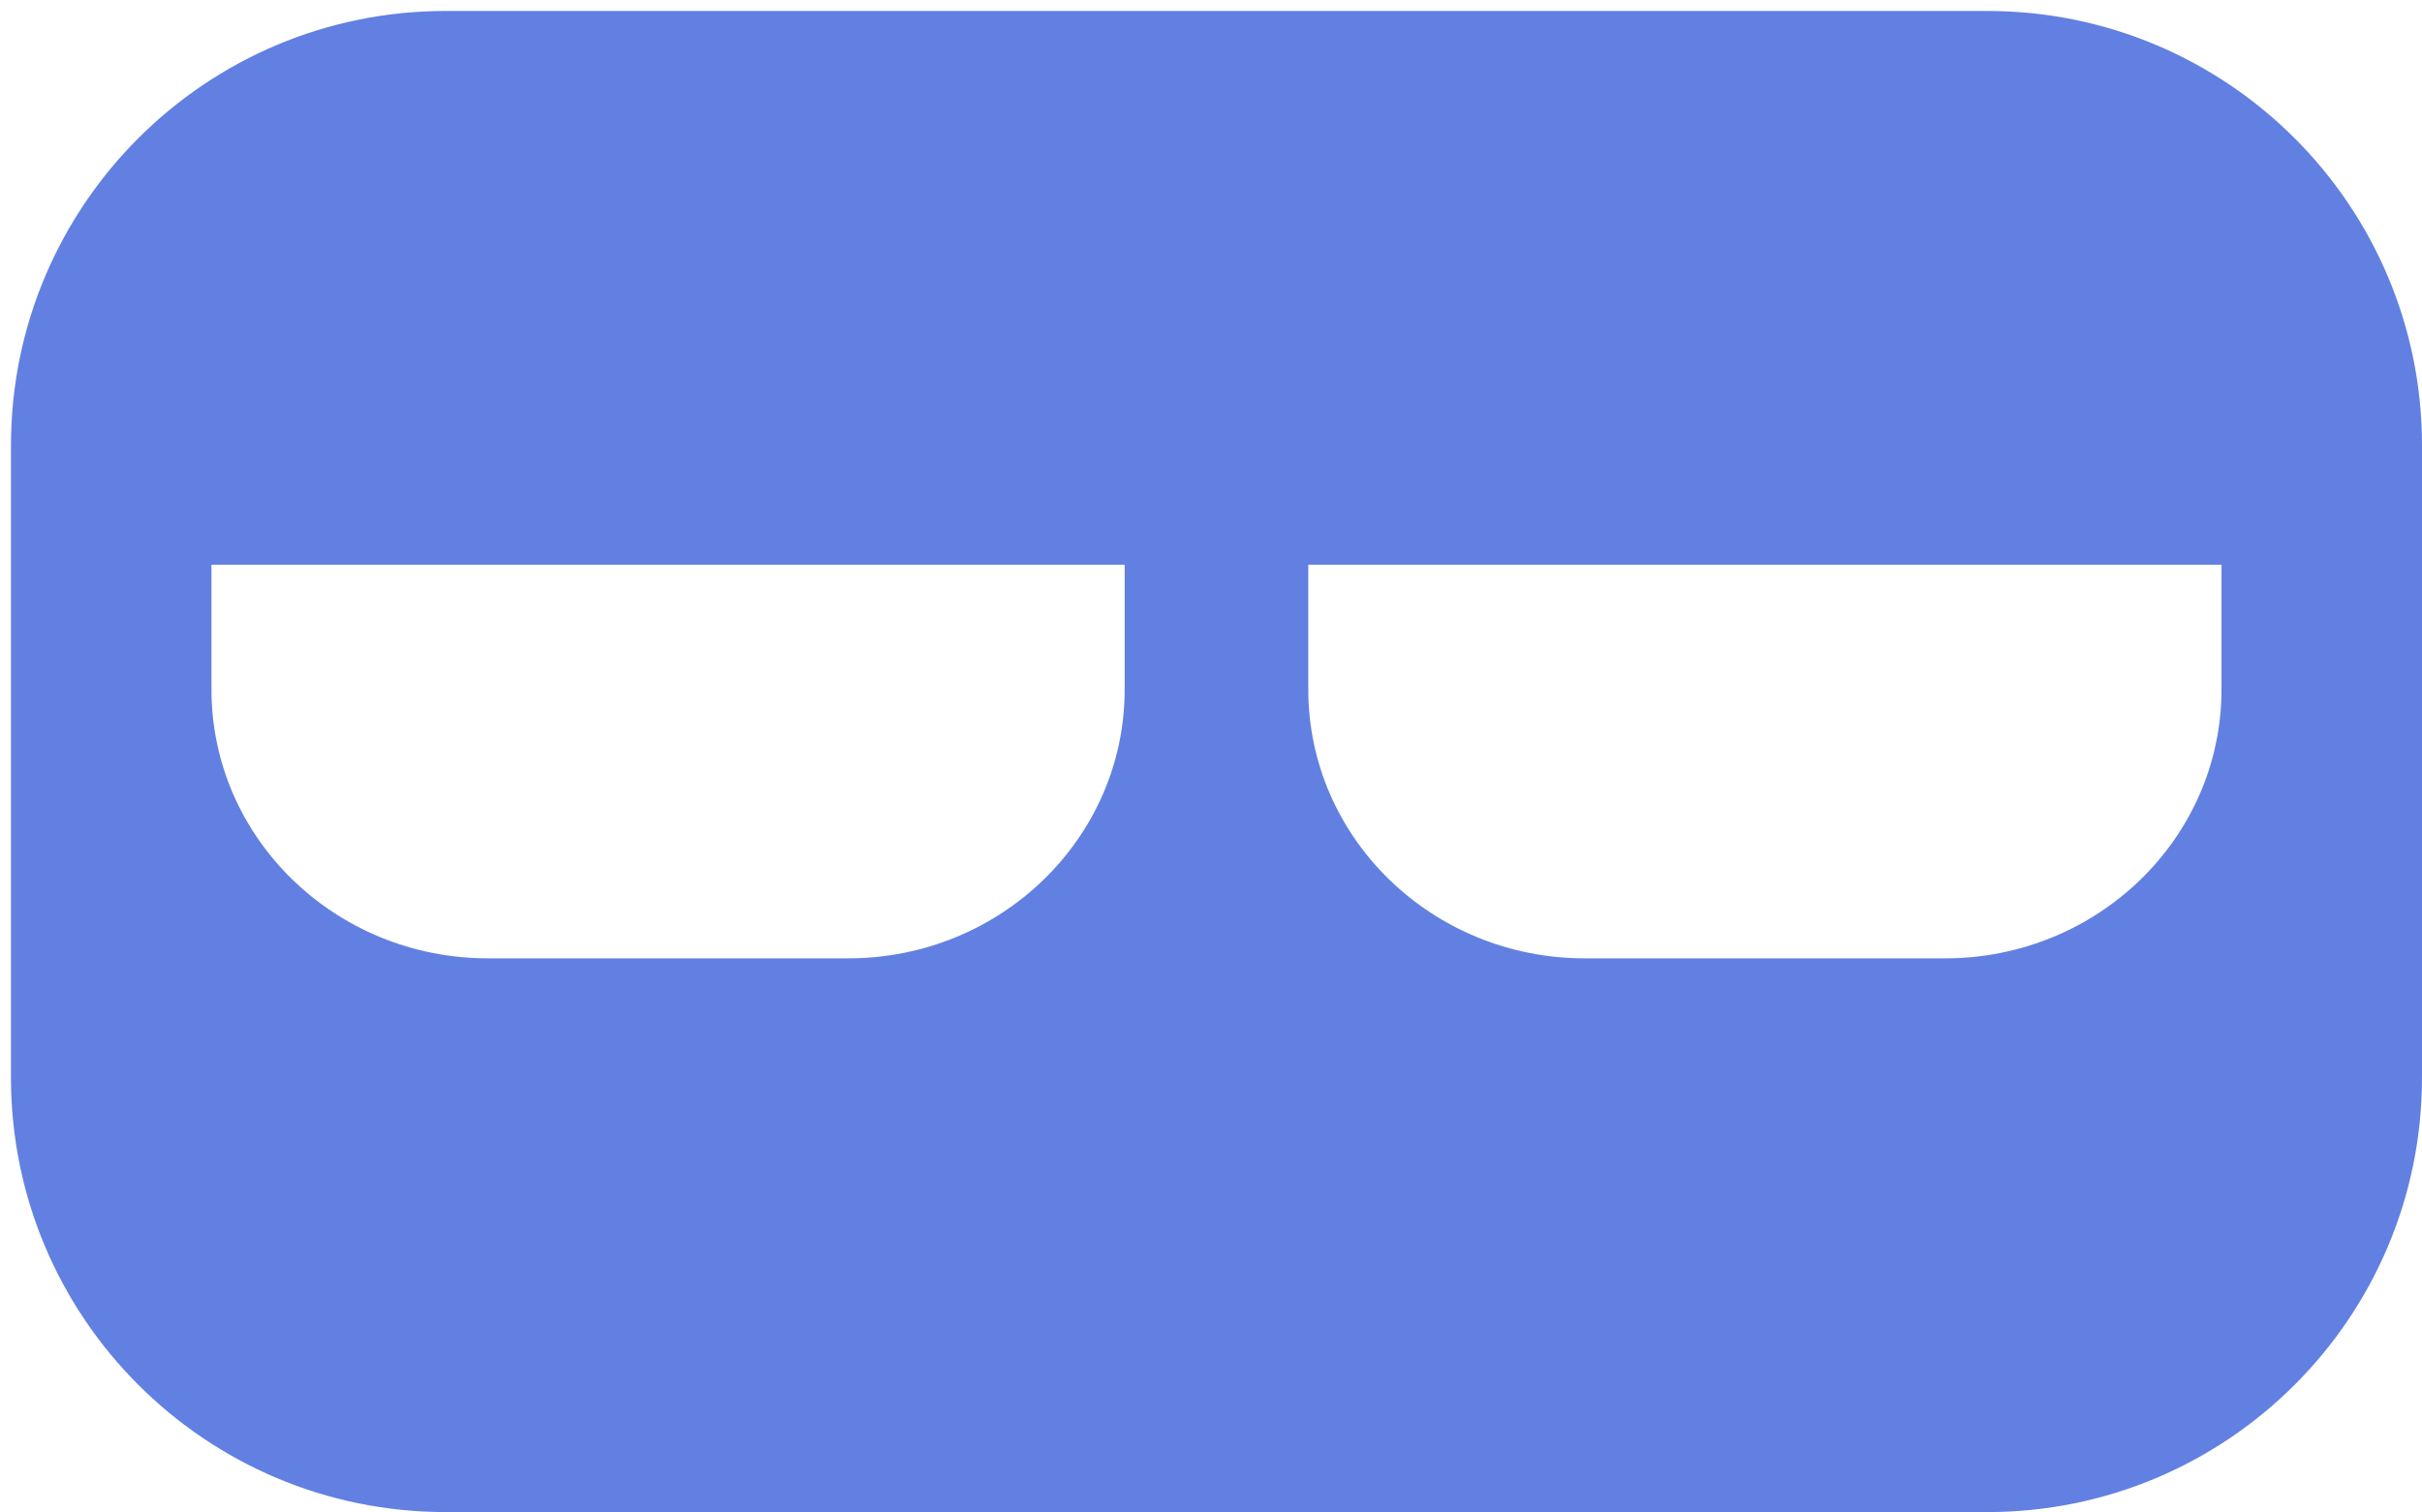 <svg width="221" height="138" xmlns="http://www.w3.org/2000/svg" xmlns:xlink="http://www.w3.org/1999/xlink" overflow="hidden"><g transform="translate(-179 -172)"><path d="M298.378 223.536 298.378 234.823 298.4 234.823 298.378 234.928C298.378 248.479 309.675 259.464 323.612 259.464L356.47 259.464C370.407 259.464 381.704 248.479 381.704 234.928L381.683 234.823 381.704 234.823 381.704 223.536ZM198.296 223.536 198.296 234.823 198.318 234.823 198.296 234.928C198.296 248.479 209.594 259.464 223.53 259.464L256.388 259.464C270.325 259.464 281.622 248.479 281.622 234.928L281.601 234.823 281.622 234.823 281.622 223.536ZM219.673 173 360.327 173C382.238 173 400 190.756 400 212.659L400 270.341C400 292.244 382.238 310 360.327 310L219.673 310C197.762 310 180 292.244 180 270.341L180 212.659C180 190.756 197.762 173 219.673 173Z" fill="#6280E2" fill-rule="evenodd"/></g></svg>